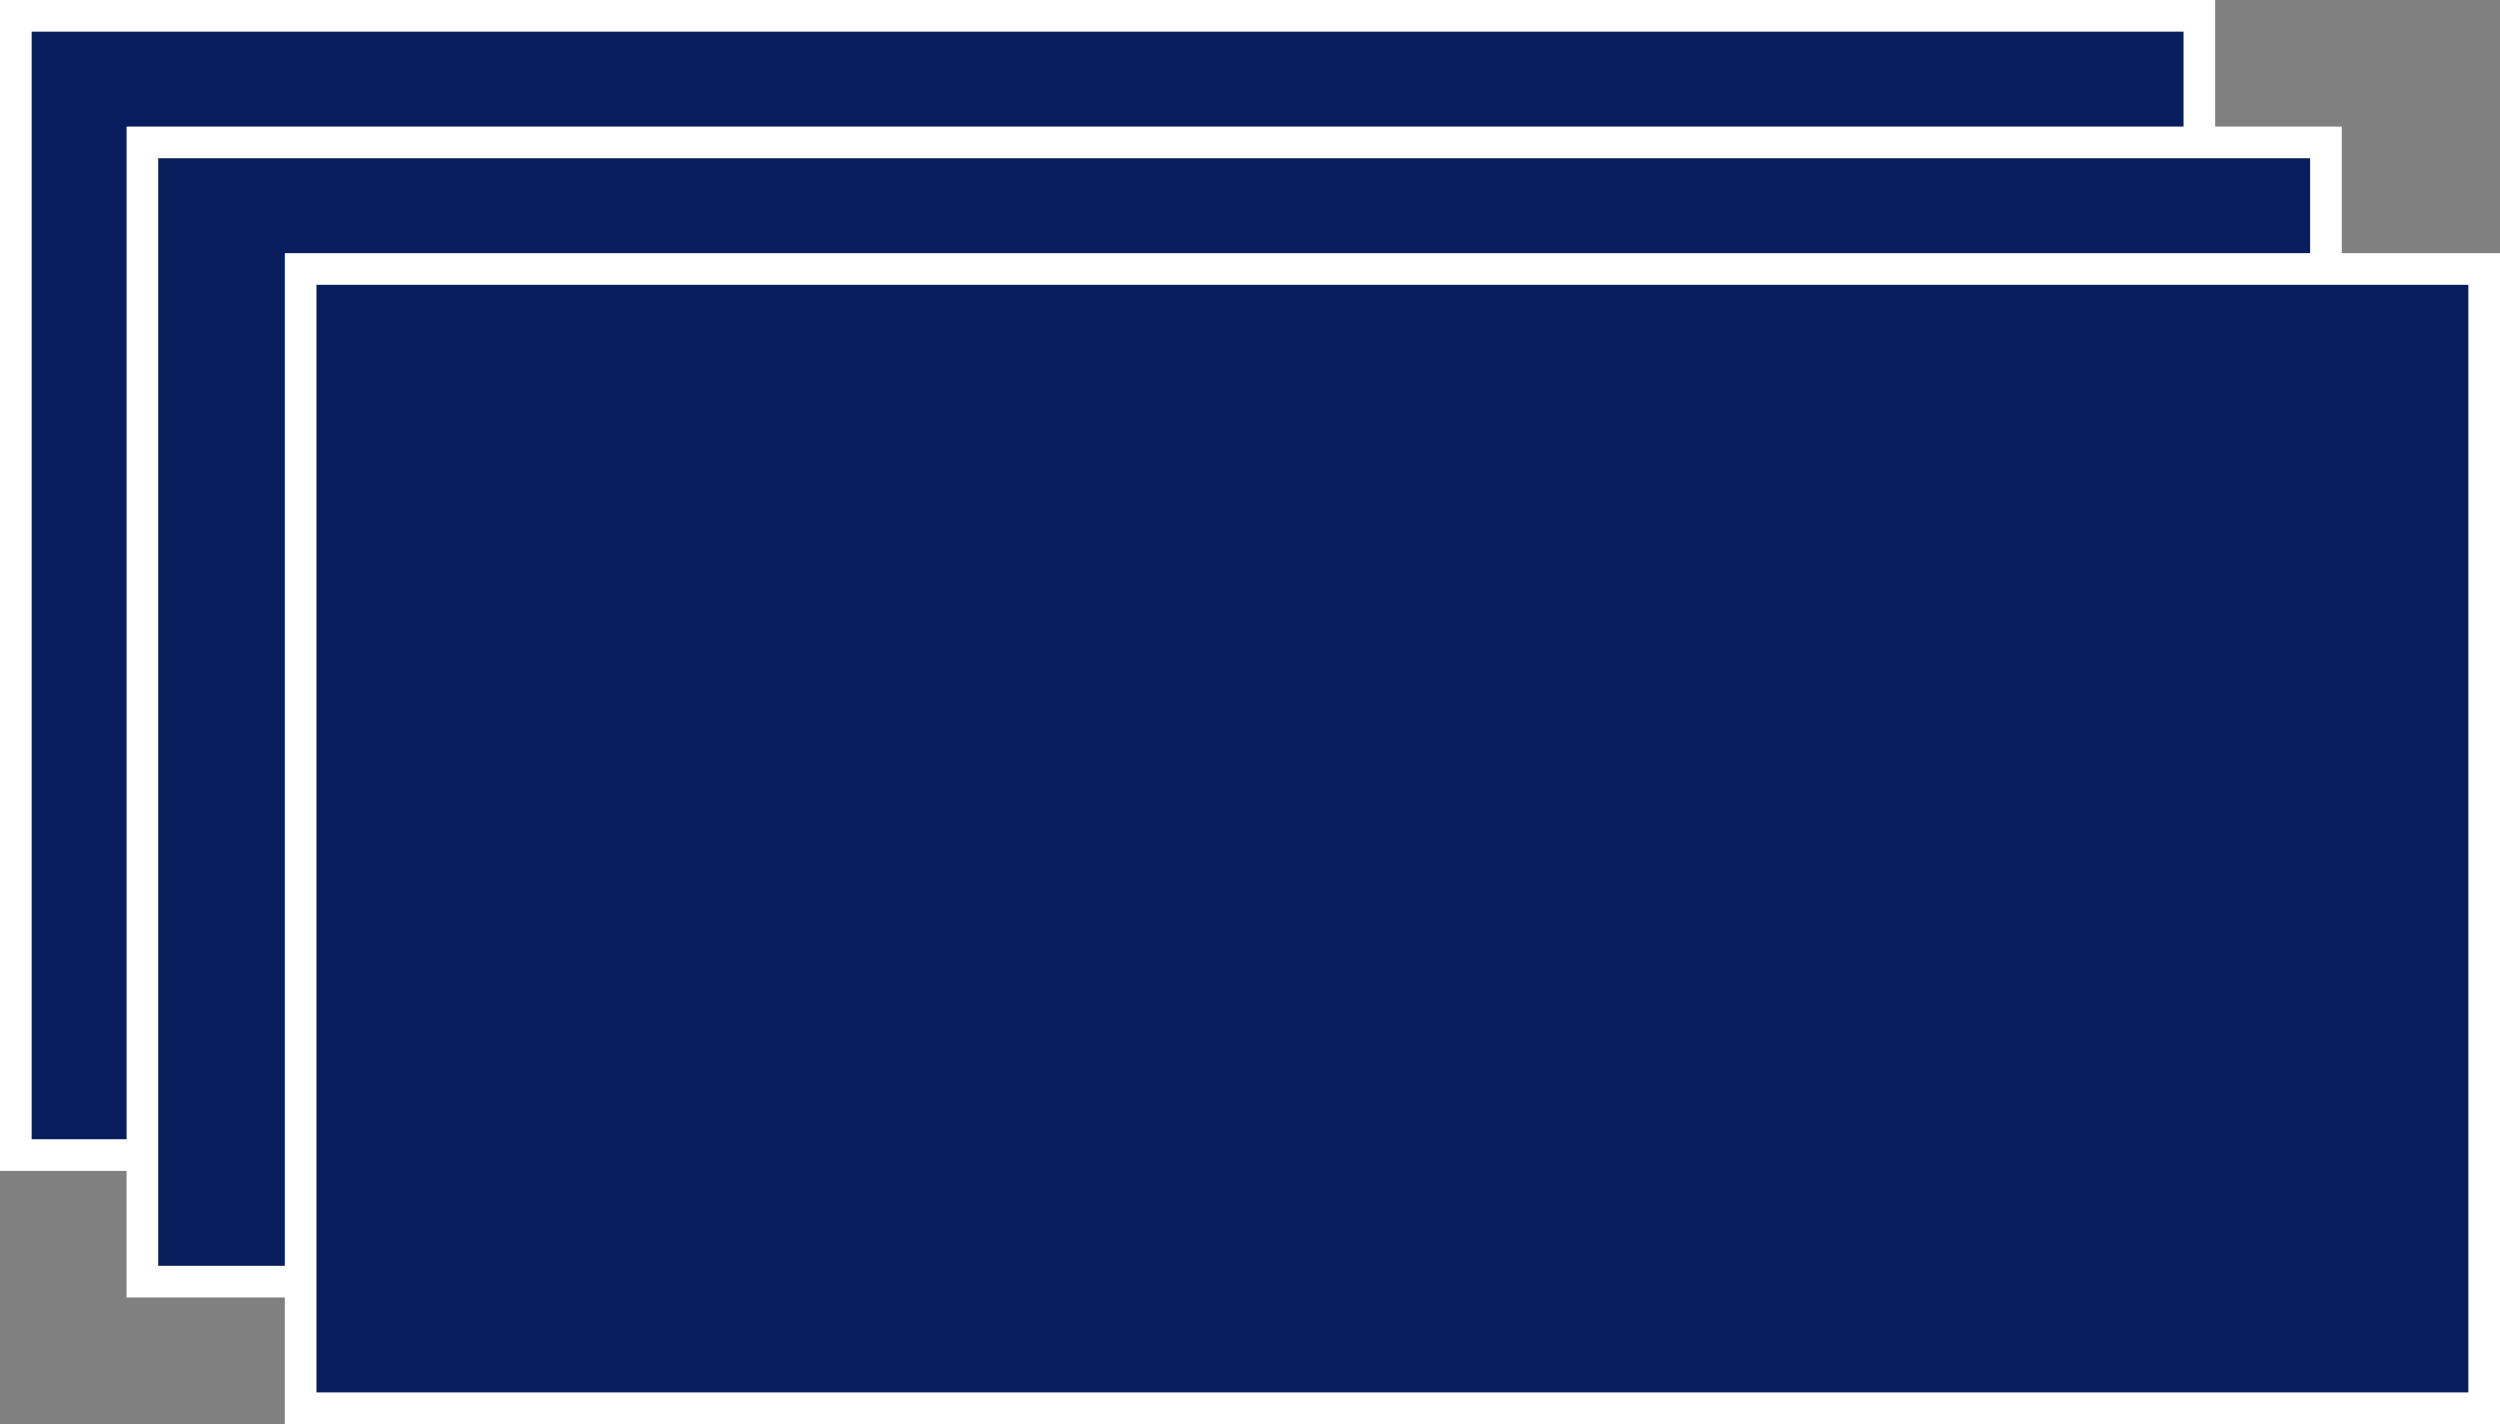 <svg width="79" height="45" viewBox="0 0 79 45" fill="none" xmlns="http://www.w3.org/2000/svg">
<rect x="0" y="0" width="79" height="45" fill="#808080" stroke="none"/>
<rect x="0.5" y="0.5" width="69" height="36" fill="#071D5C" stroke="white"/>
<rect x="4.5" y="4.5" width="69" height="36" fill="#071D5C" stroke="white"/>
<rect x="9.5" y="8.5" width="69" height="36" fill="#071D5C" stroke="white"/>
</svg>
